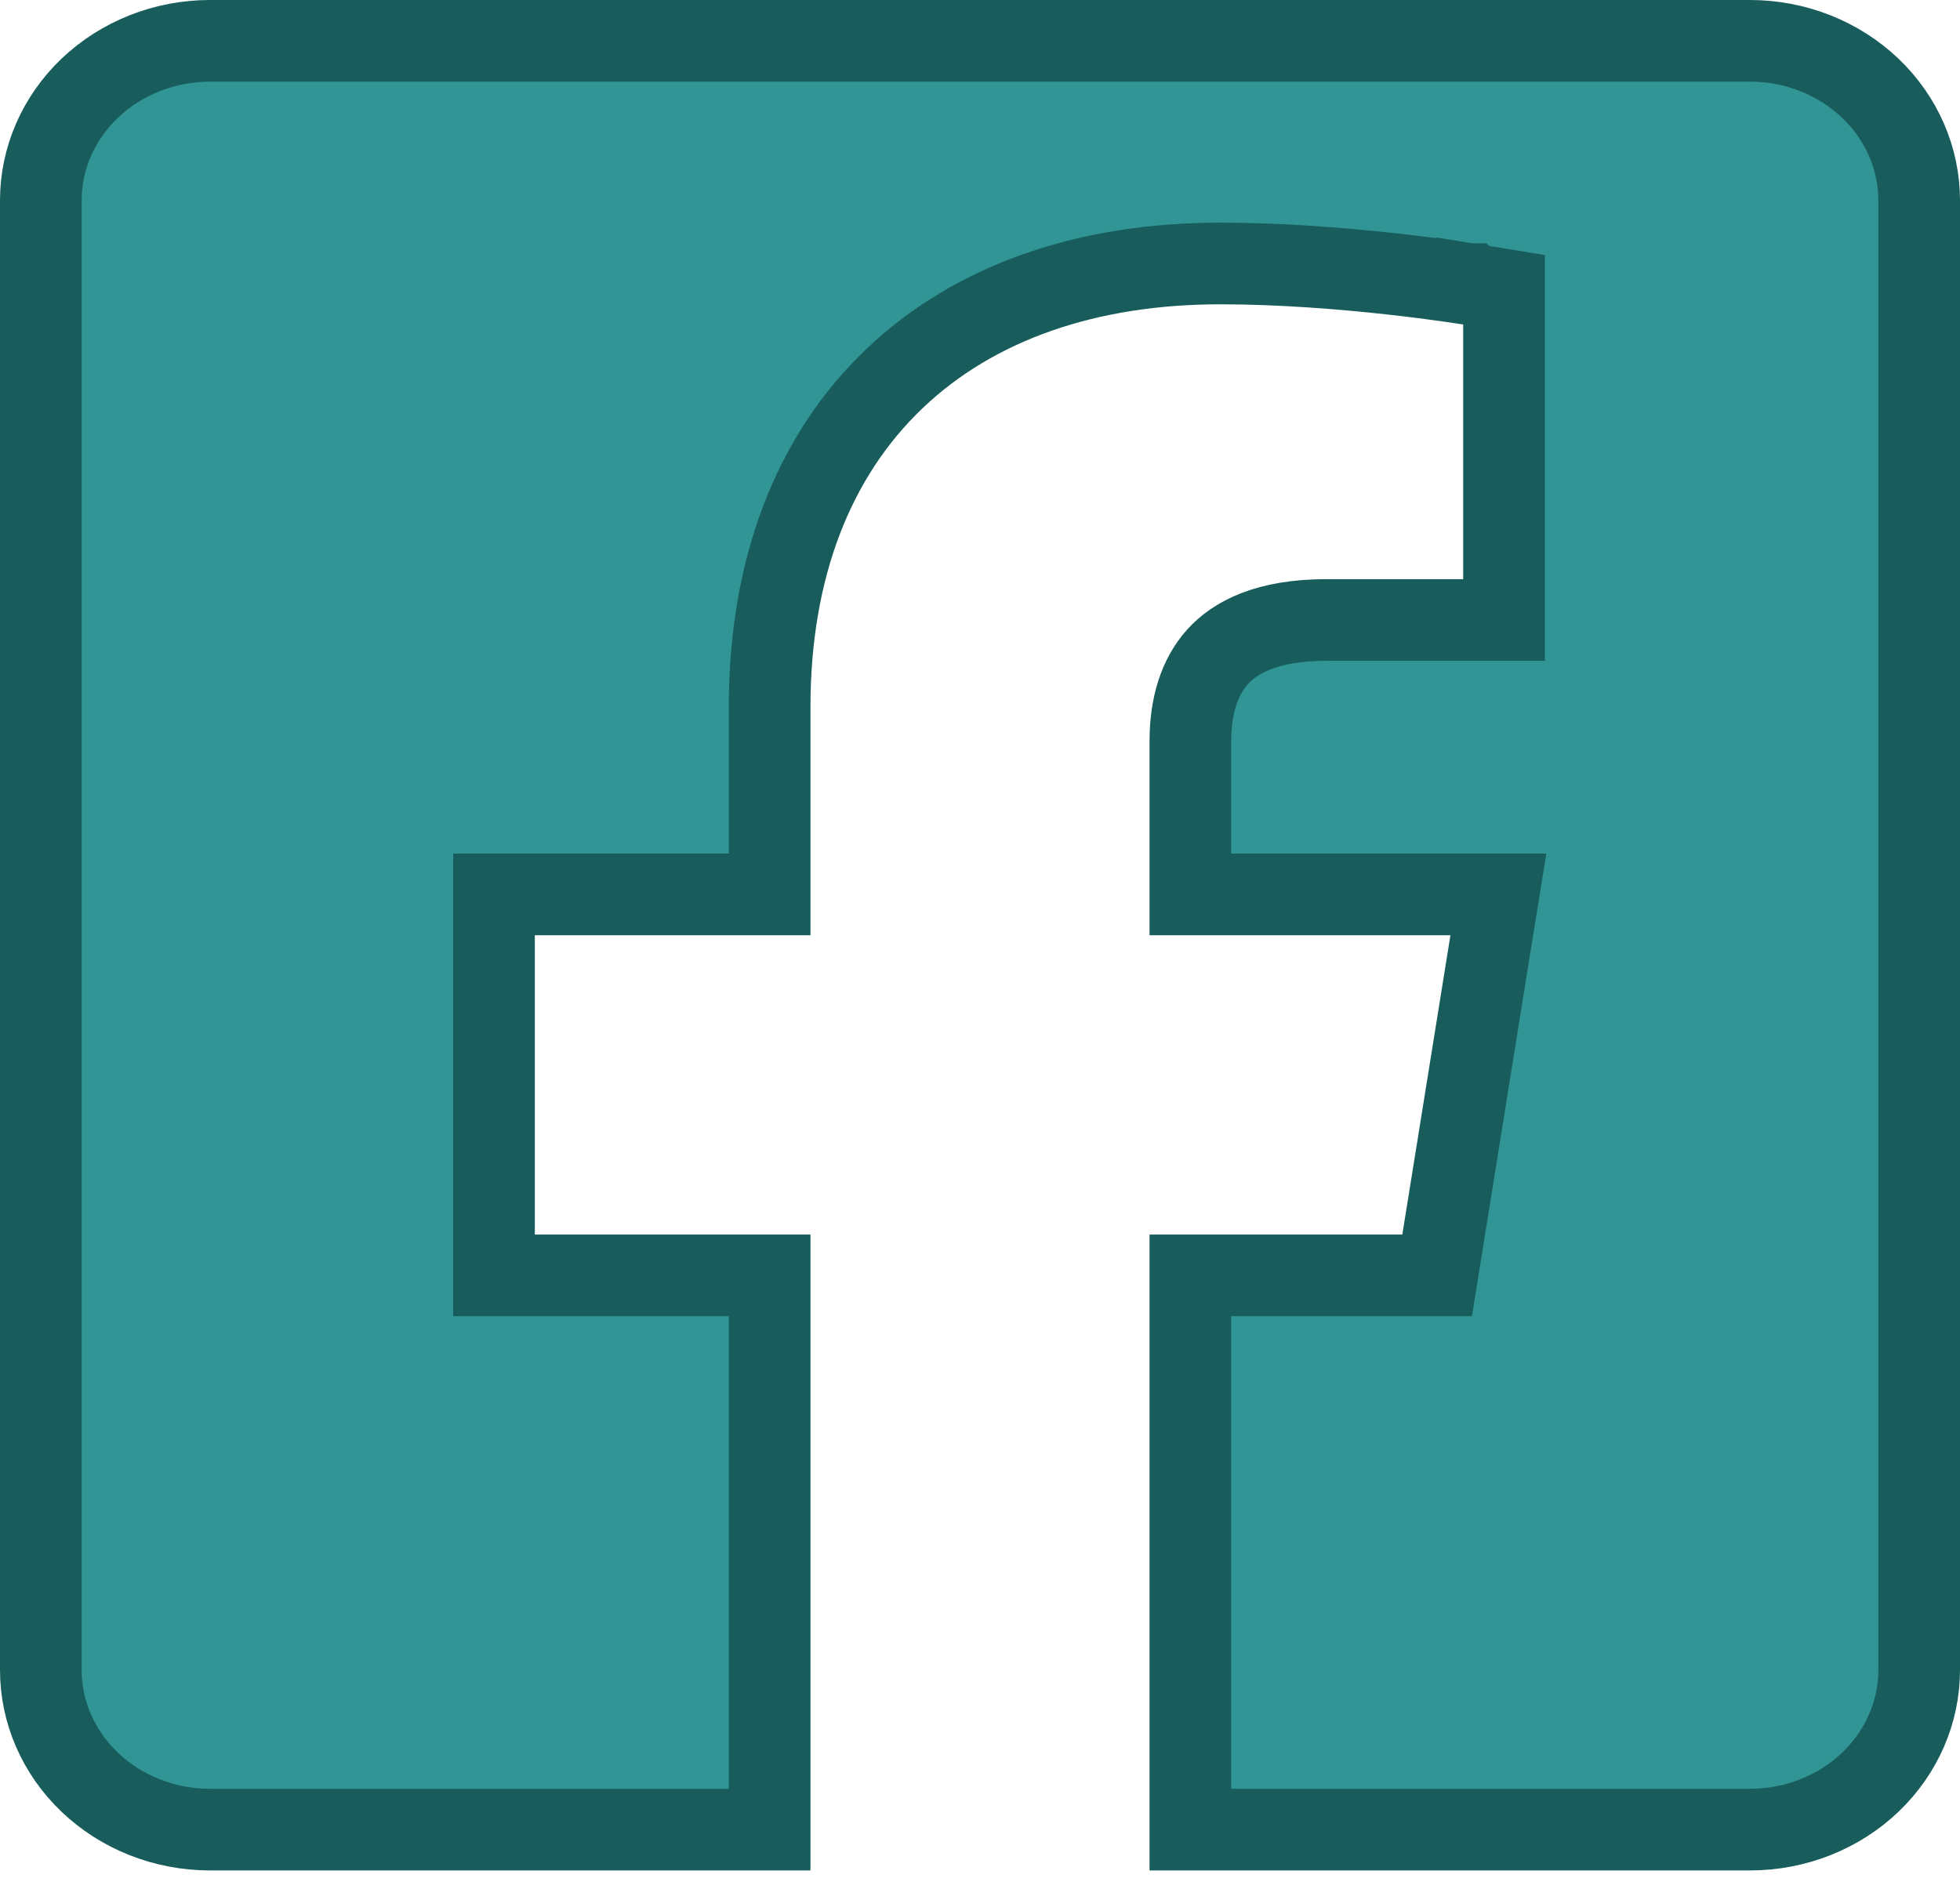 <svg width="48" height="46" viewBox="0 0 48 46" fill="none" xmlns="http://www.w3.org/2000/svg">
<path d="M35.521 21.909H29.152V18.148C29.152 17.301 29.37 16.584 29.82 16.087C30.253 15.609 31.035 15.187 32.483 15.187H35.833H36.833V14.187V7.949V7.098L35.993 6.962L35.833 7.949C35.993 6.962 35.993 6.962 35.993 6.962L35.993 6.962L35.992 6.961L35.99 6.961L35.982 6.96L35.954 6.955C35.929 6.951 35.893 6.946 35.847 6.939C35.755 6.925 35.621 6.905 35.451 6.881C35.113 6.833 34.632 6.77 34.059 6.707C32.916 6.581 31.389 6.454 29.884 6.454C26.659 6.454 23.879 7.388 21.898 9.281C19.911 11.18 18.848 13.93 18.848 17.321V21.909H13.098H12.098V22.909V30.241V31.241H13.098H18.848V44.818H5.143C4.029 44.818 2.971 44.396 2.197 43.657C1.425 42.92 1 41.93 1 40.909V4.909C1 3.888 1.425 2.898 2.197 2.161C2.971 1.423 4.029 1 5.143 1H42.857C43.971 1 45.029 1.423 45.803 2.161C46.575 2.898 47 3.888 47 4.909V40.909C47 41.93 46.575 42.92 45.803 43.657C45.029 44.396 43.971 44.818 42.857 44.818H29.152V31.241H34.343H35.195L35.33 30.4L36.508 23.068L36.695 21.909H35.521Z" fill="#268E8E" fill-opacity="0.94" stroke="#185C5C" stroke-width="2"/>
</svg>
